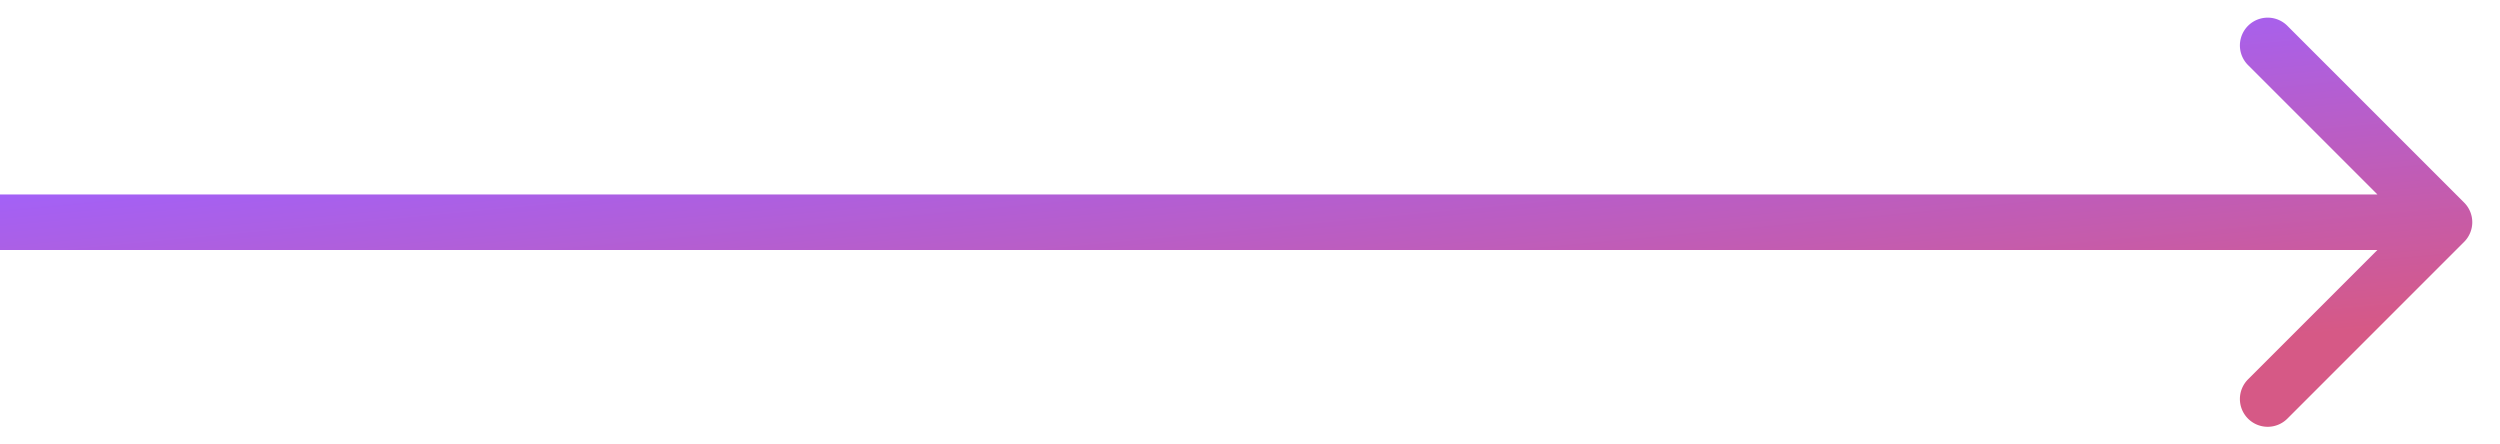 <svg width="45" height="8" fill="none" xmlns="http://www.w3.org/2000/svg"><path d="M44.354 4.354a.5.5 0 0 0 0-.708L41.172.464a.5.5 0 1 0-.707.708L43.293 4l-2.828 2.828a.5.5 0 1 0 .707.708l3.182-3.182ZM0 4.5h44v-1H0v1Z" fill="url(#a)"/><defs><linearGradient id="a" x1="62.7" y1="4.033" x2="62.09" y2="-2.458" gradientUnits="userSpaceOnUse"><stop stop-color="#D65986"/><stop offset="1" stop-color="#A261F9"/></linearGradient></defs></svg>